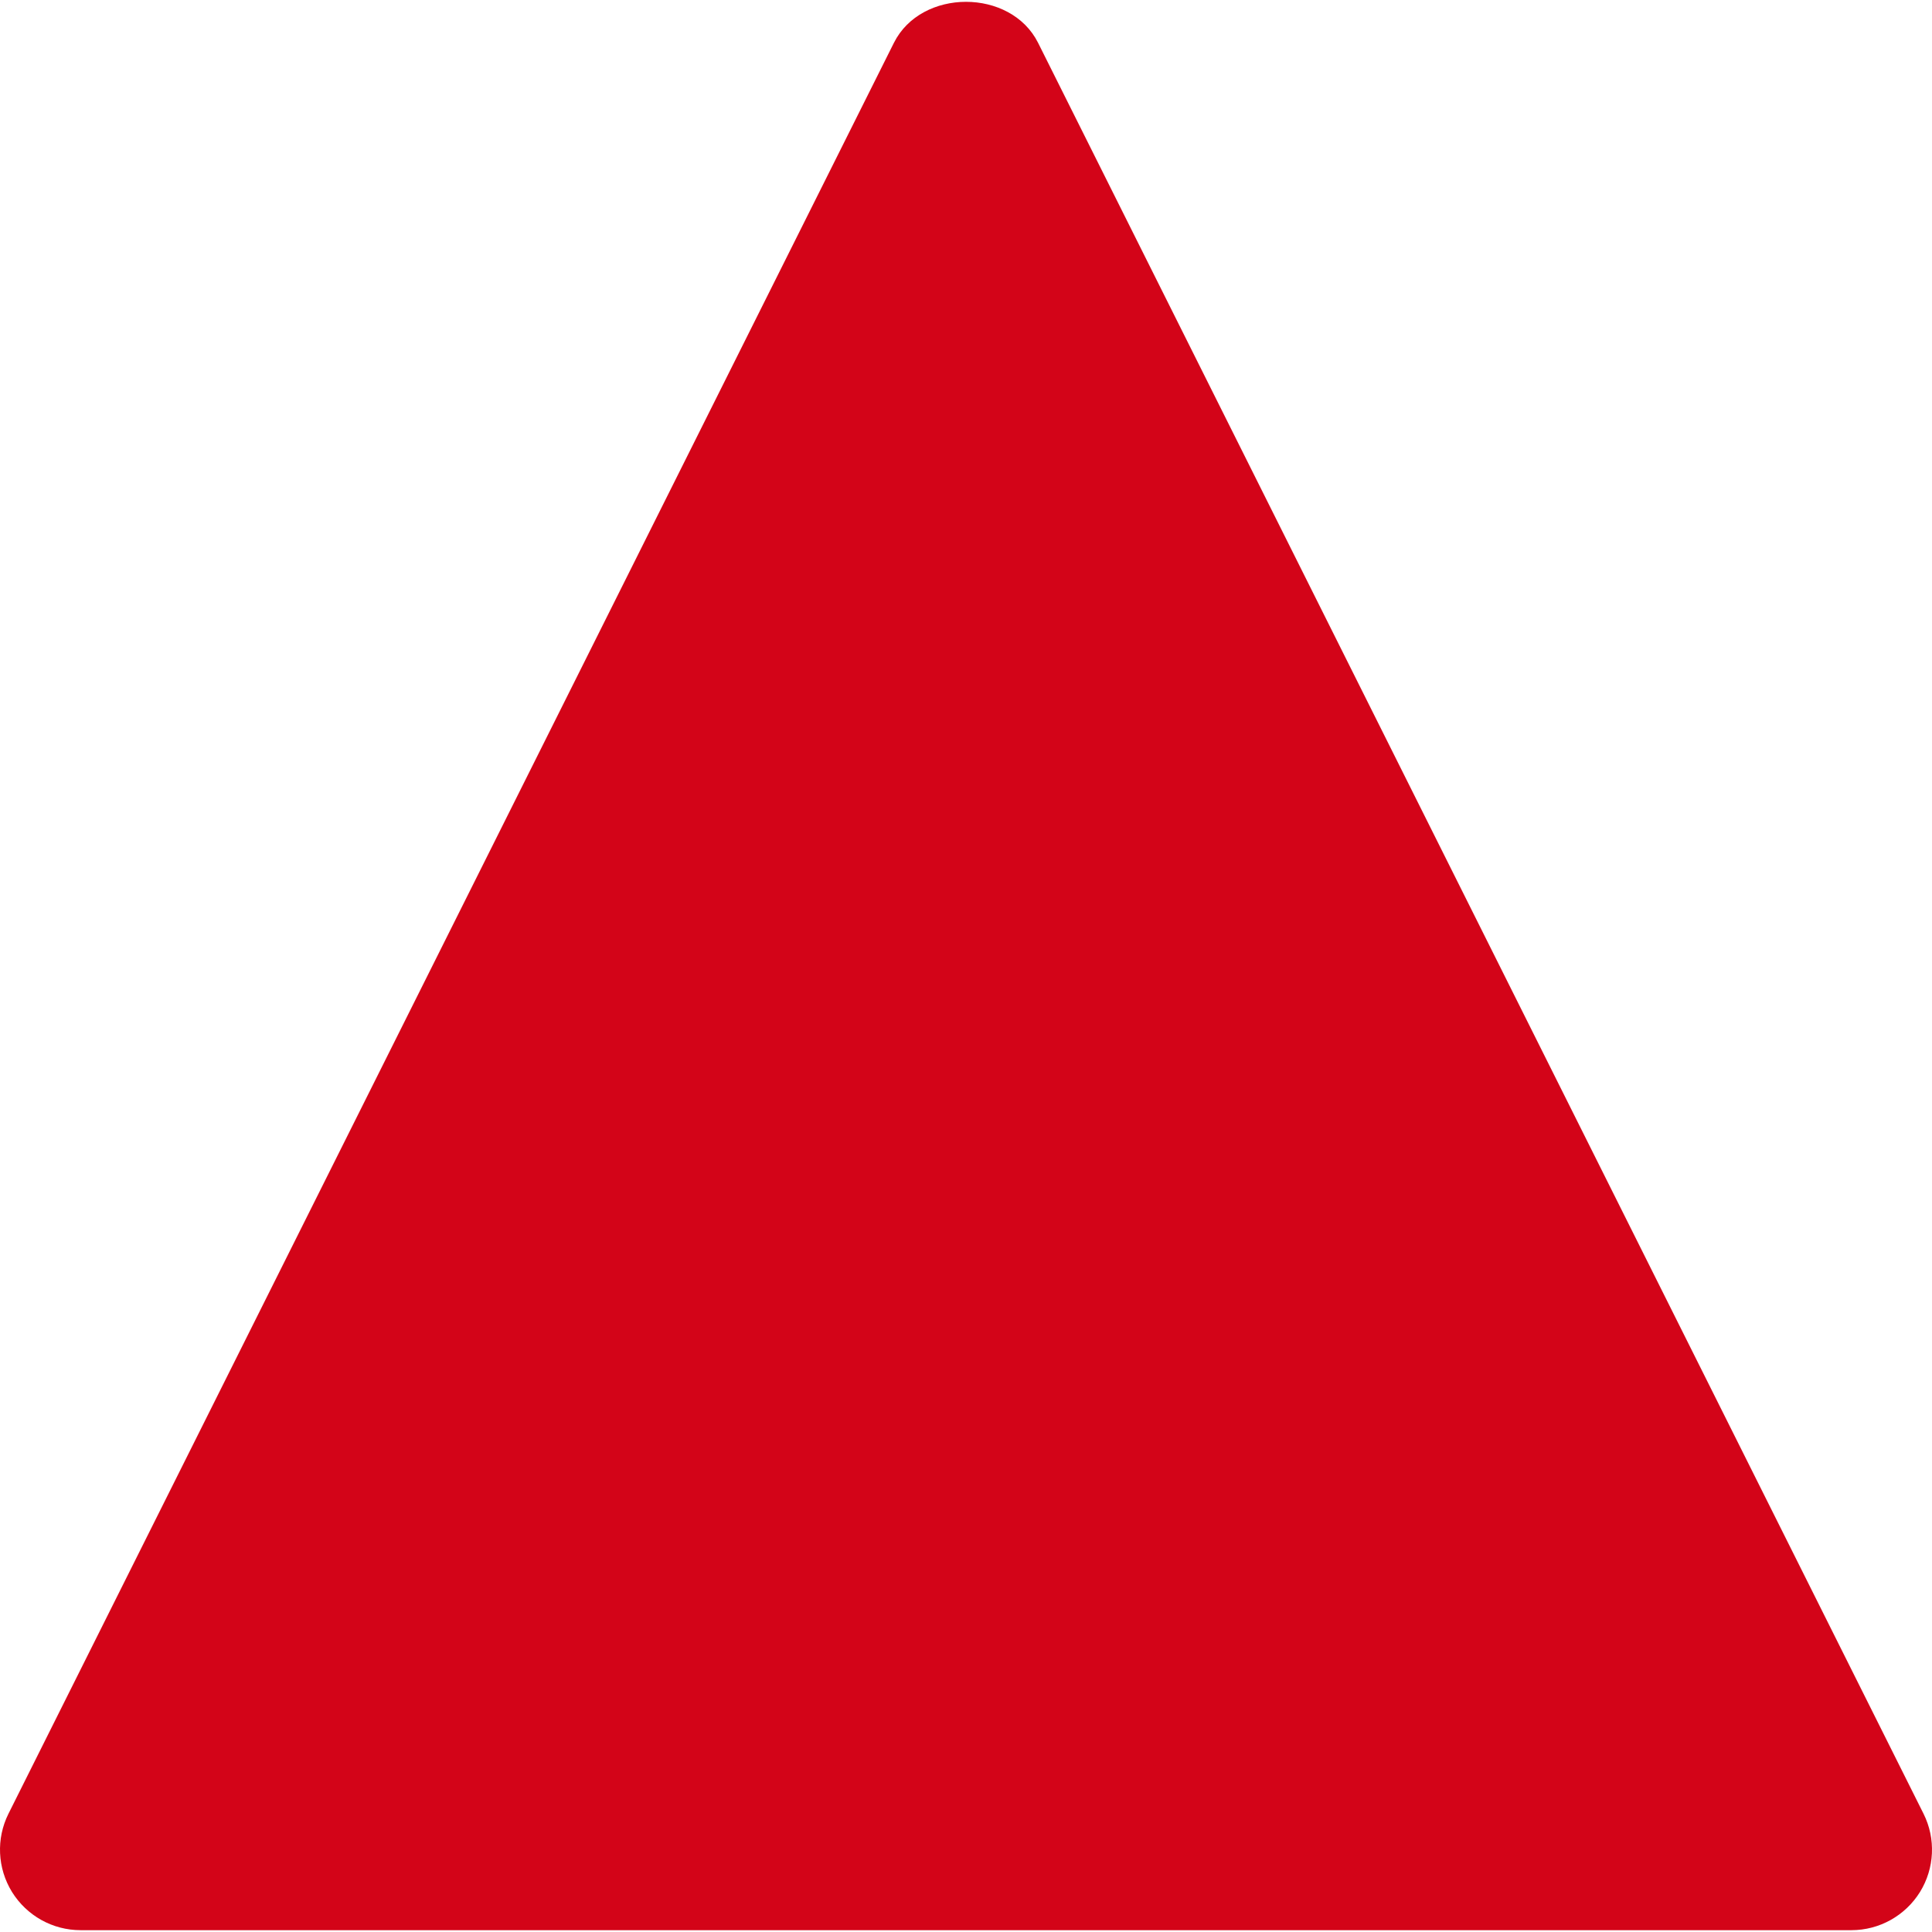 <?xml version="1.0" encoding="iso-8859-1"?>
<!-- Generator: Adobe Illustrator 19.0.0, SVG Export Plug-In . SVG Version: 6.00 Build 0)  -->
<svg version="1.1" id="Layer_1" xmlns="http://www.w3.org/2000/svg" xmlns:xlink="http://www.w3.org/1999/xlink" x="0px" y="0px"
	 viewBox="0 0 512.018 512.018" style="enable-background:new 0 0 512.018 512.018;fill:#d30418;" xml:space="preserve">
<g>
	<g>
		<path d="M509.769,480.665L275.102,11.331c-7.253-14.464-30.933-14.464-38.187,0L2.249,480.665
			c-3.307,6.613-2.944,14.464,0.939,20.757c3.904,6.272,10.752,10.112,18.155,10.112h469.333c7.403,0,14.251-3.84,18.155-10.112
			C512.713,495.129,513.075,487.278,509.769,480.665z"/>
	</g>
</g>
<g>
</g>
<g>
</g>
<g>
</g>
<g>
</g>
<g>
</g>
<g>
</g>
<g>
</g>
<g>
</g>
<g>
</g>
<g>
</g>
<g>
</g>
<g>
</g>
<g>
</g>
<g>
</g>
<g>
</g>
</svg>
